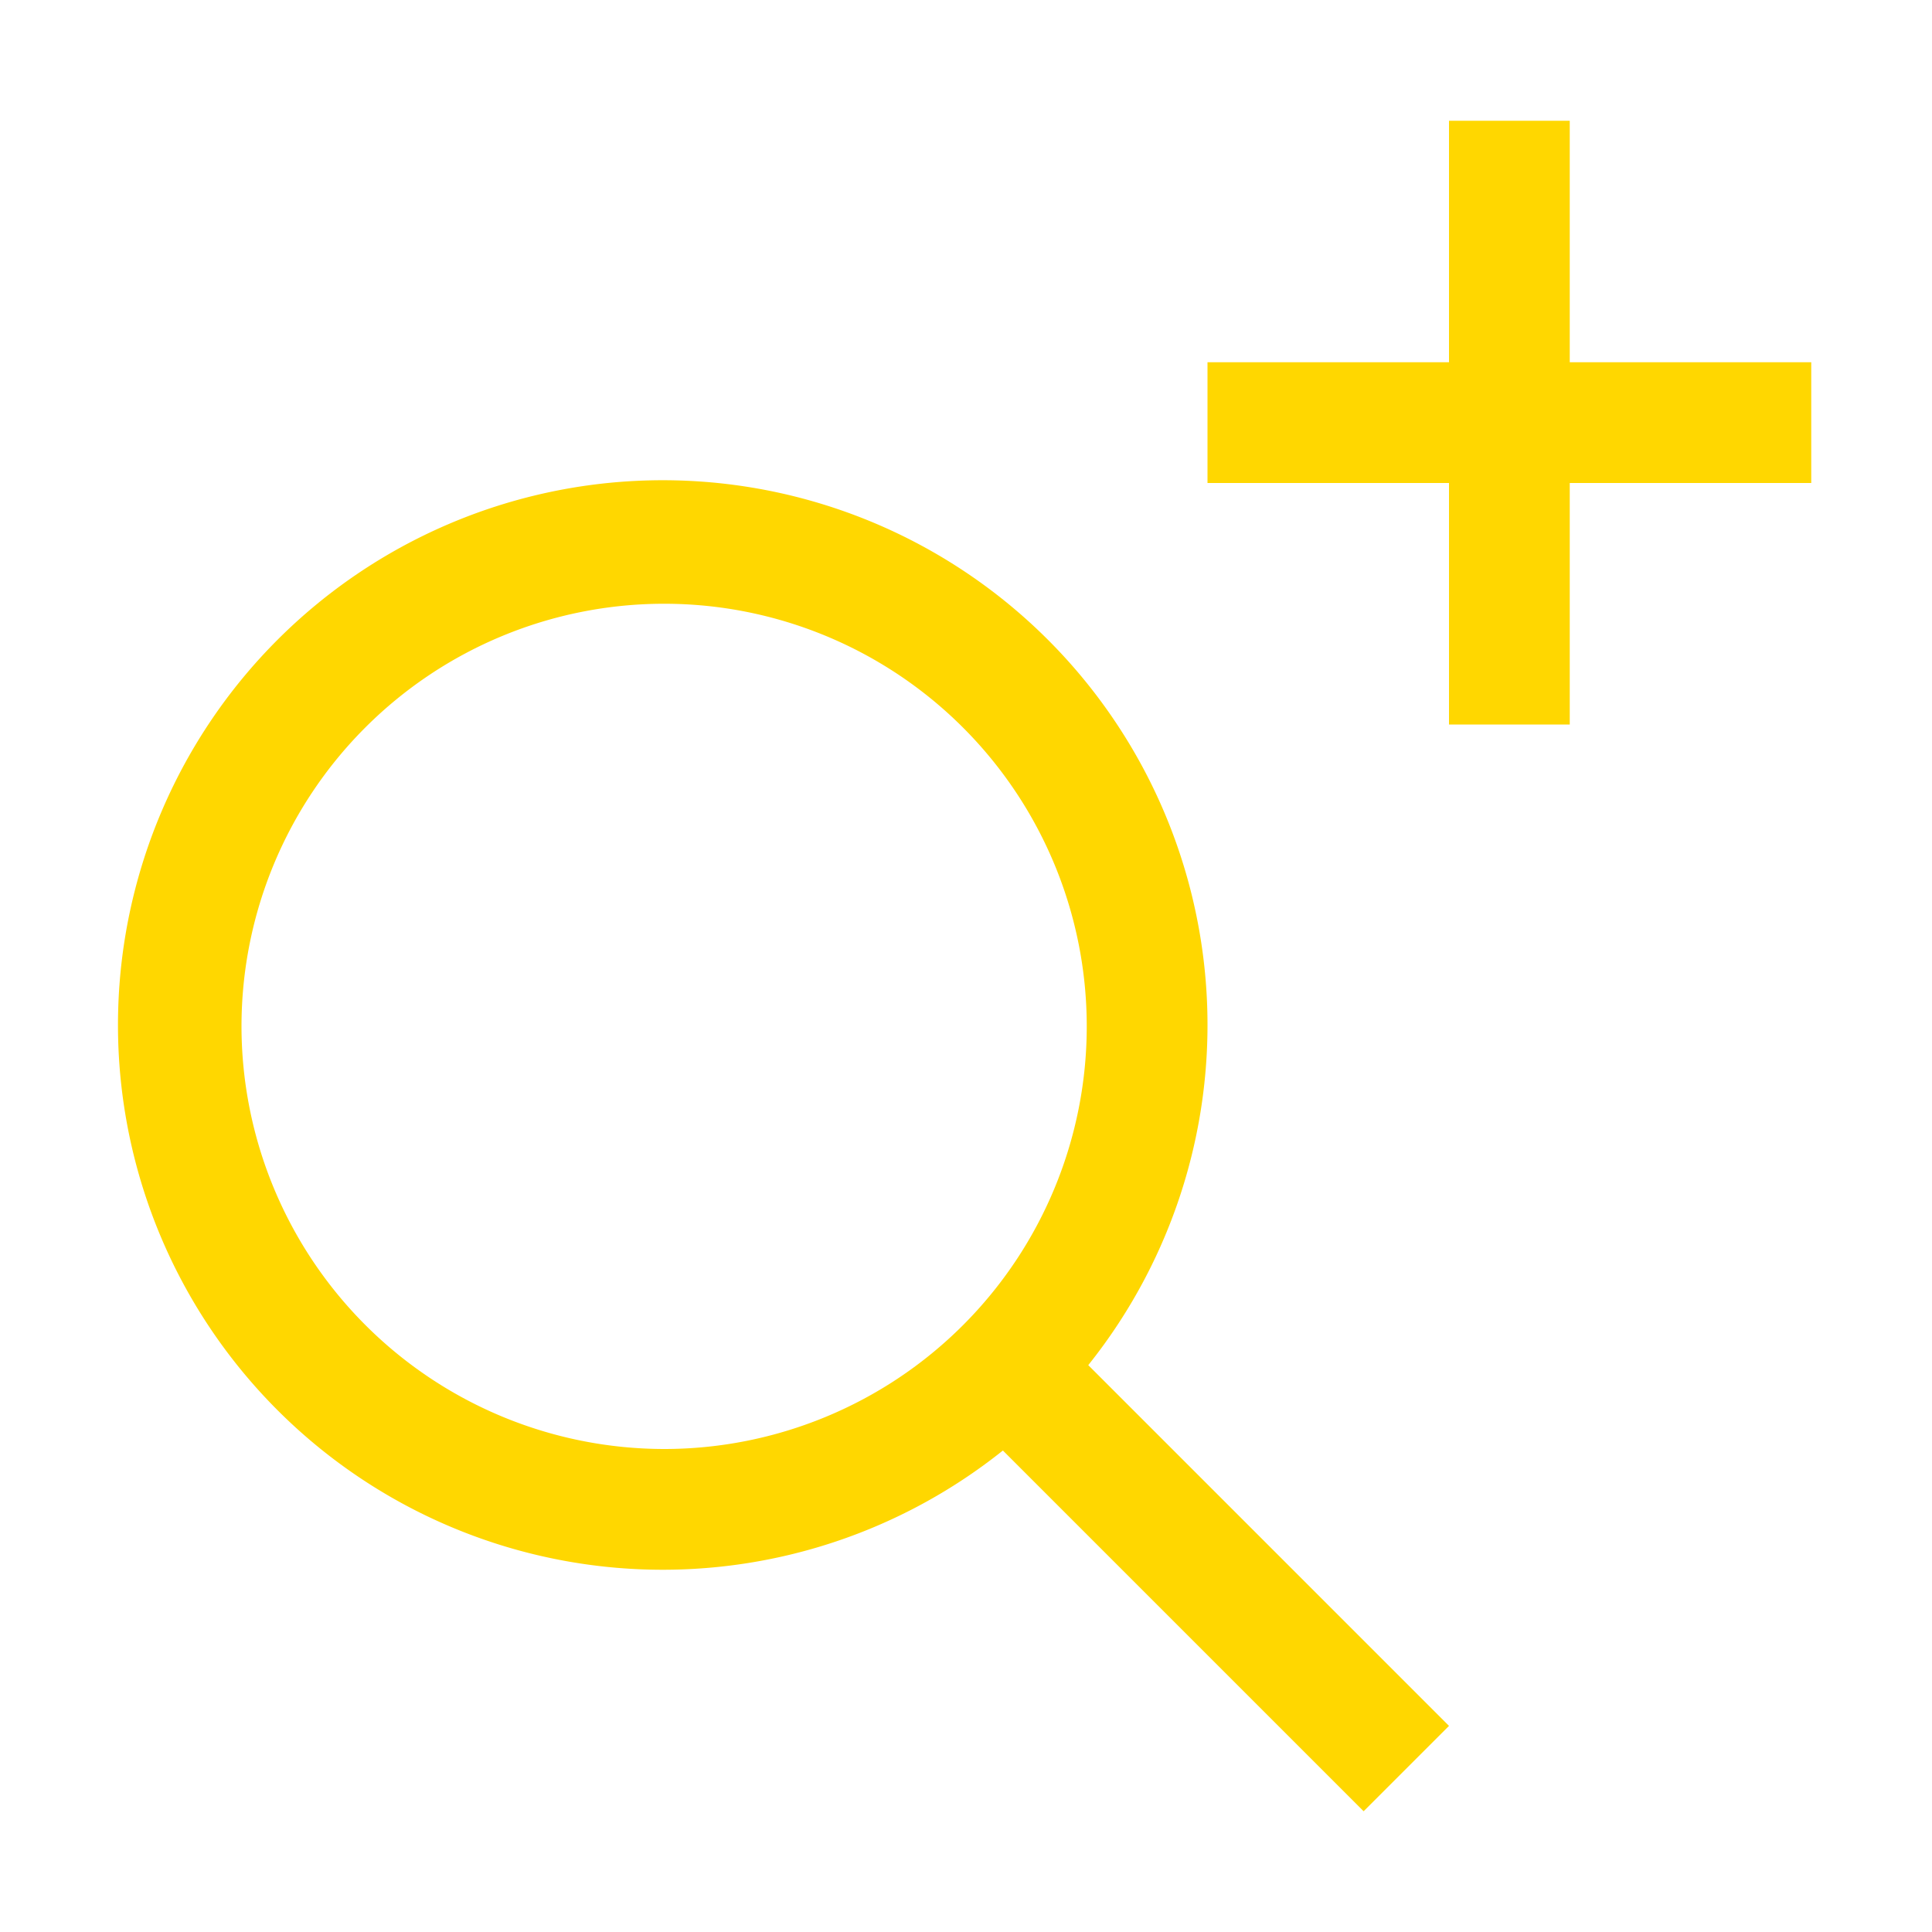 <svg width="512" height="512" viewBox="0 0 32 32" xmlns="http://www.w3.org/2000/svg"><path fill="#ffd700ff" d="M30 6h-4V2h-2v4h-4v2h4v4h2V8h4V6zm-6 22.586l-5.975-5.975a9.023 9.023 0 1 0-1.414 1.414L22.586 30zM4 17a7 7 0 1 1 7 7a7.008 7.008 0 0 1-7-7z"/></svg>